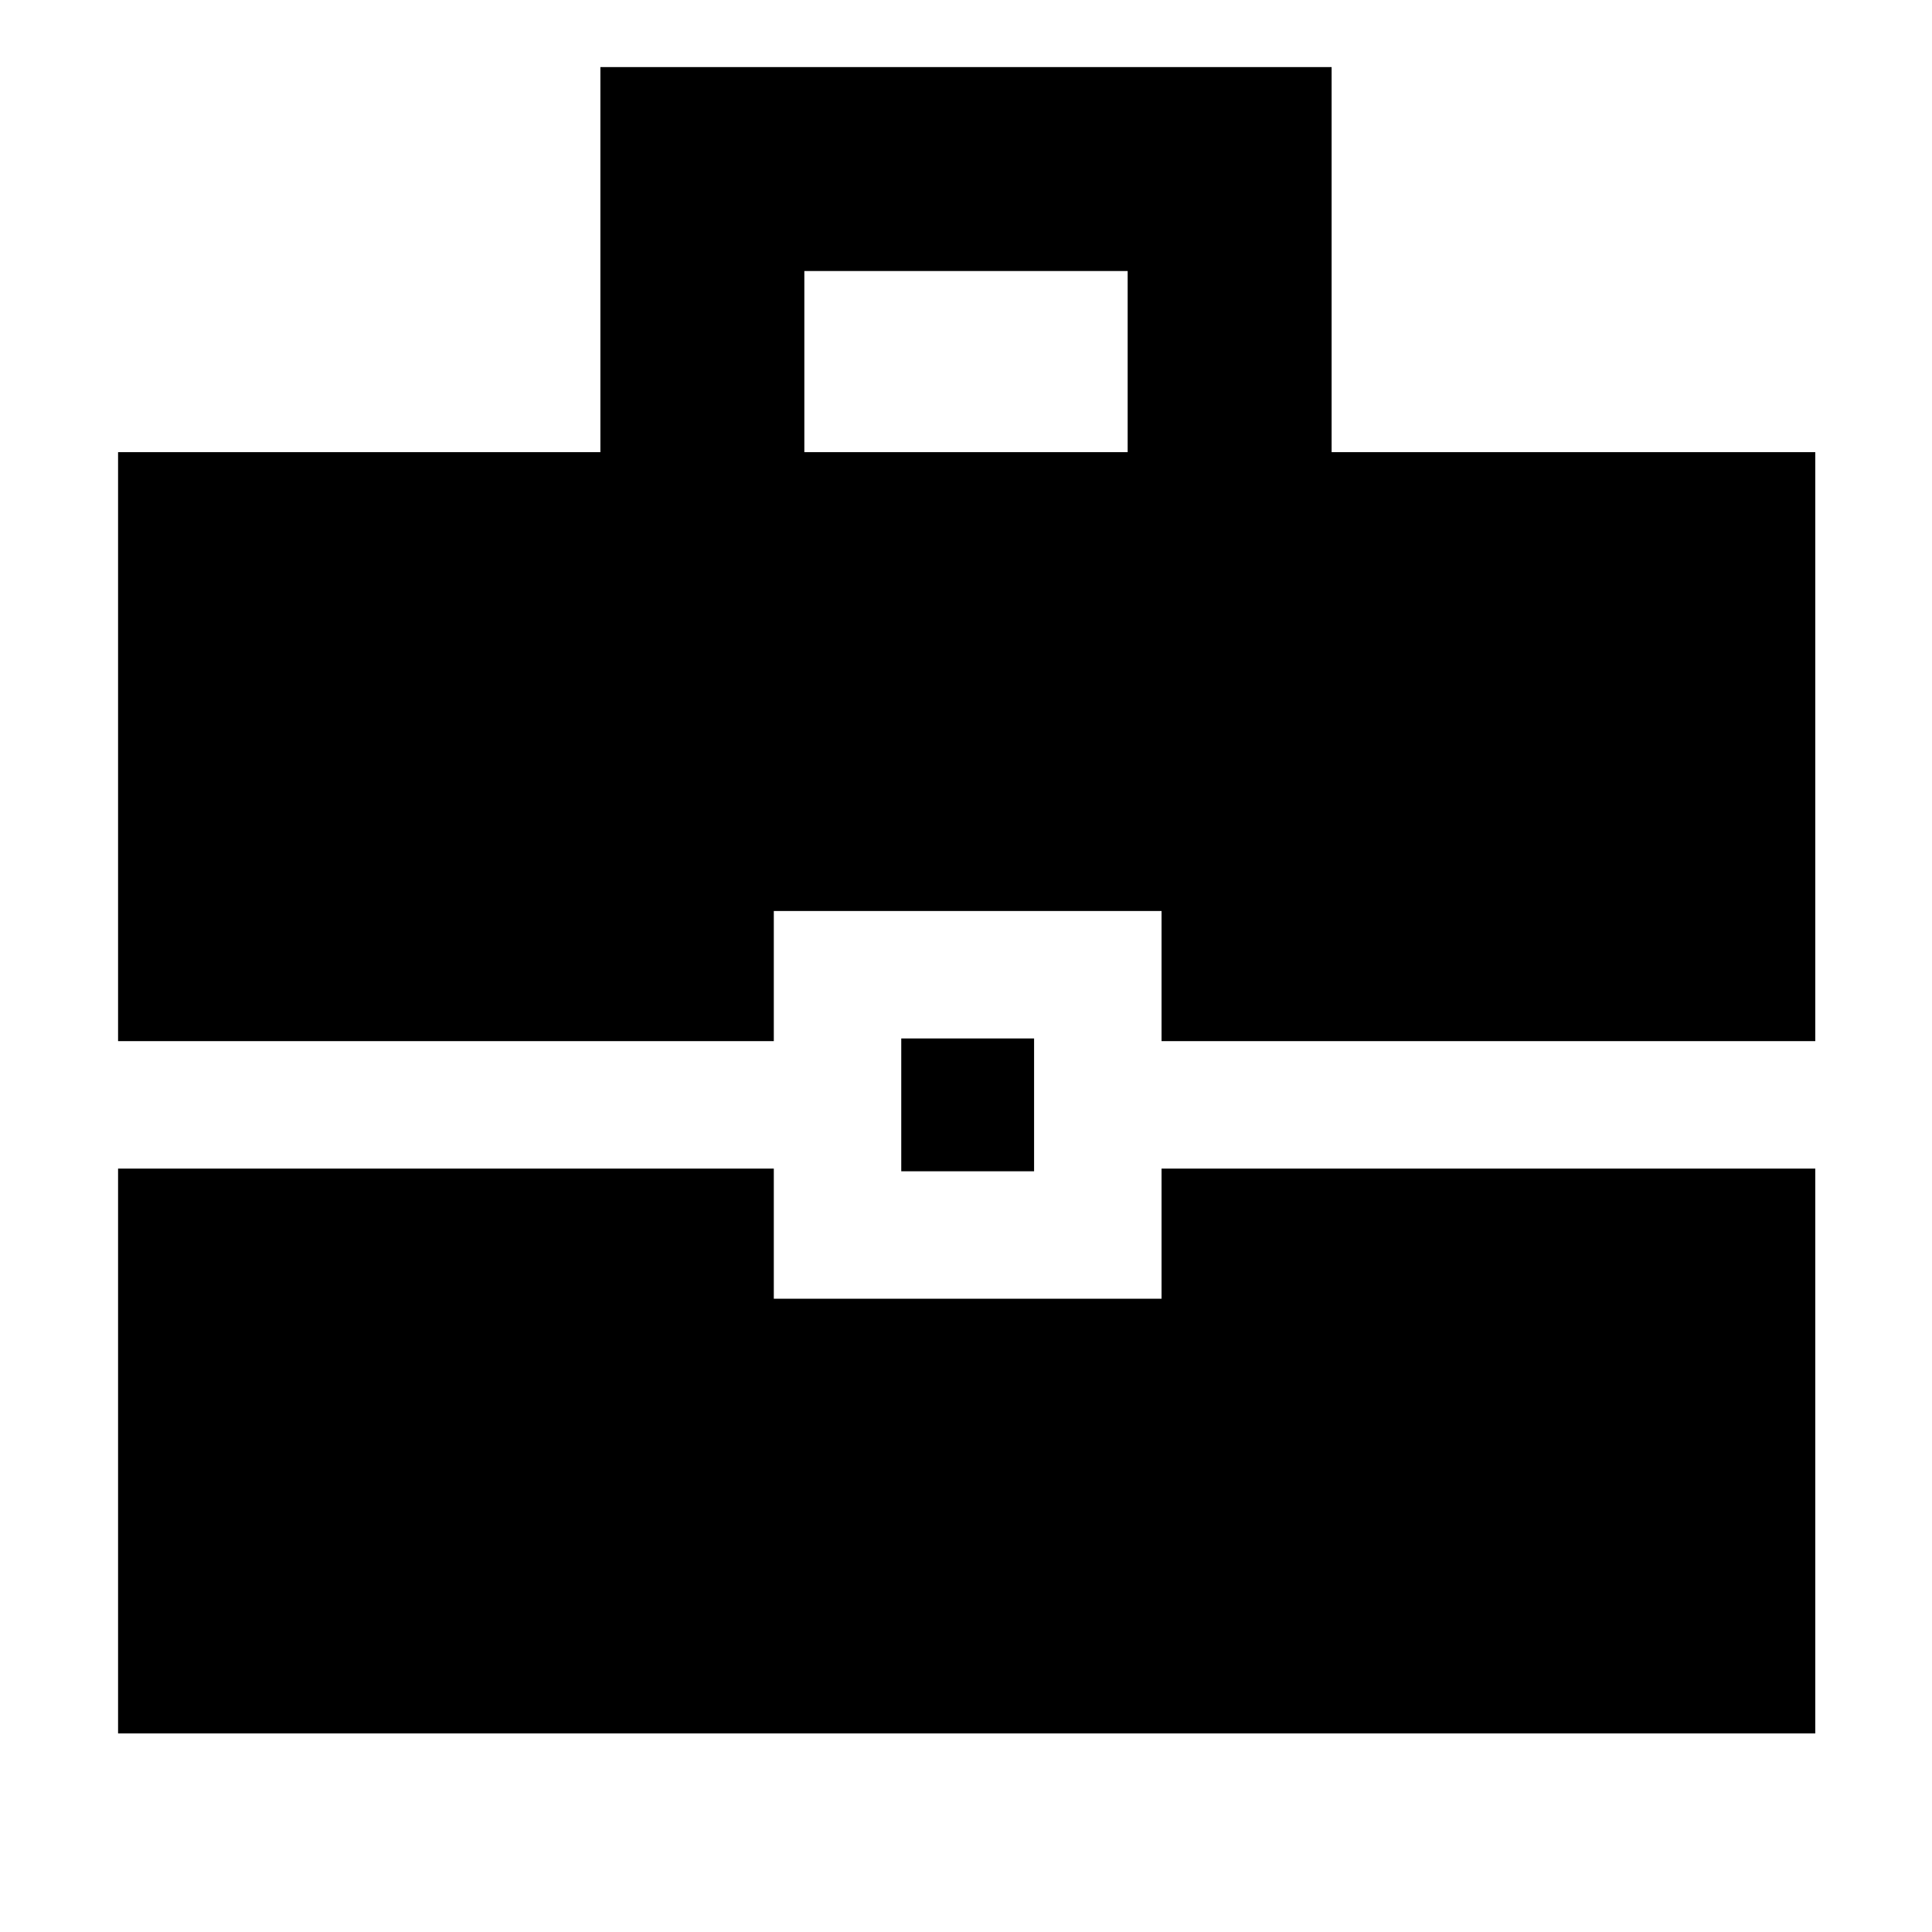 <svg xmlns="http://www.w3.org/2000/svg" height="40" viewBox="0 -960 960 960" width="40"><path d="M58.67-98.67v-280.66H384.5v64.66h192.67v-64.66H902v280.66H58.67ZM447.83-378v-66h66v66h-66ZM58.67-442.67v-292.66h239.66v-191.34h363.34v191.34H902v292.66H577.17v-64.66H384.5v64.66H58.67Zm341-292.66h160.66v-90H399.67v90Z"/></svg>